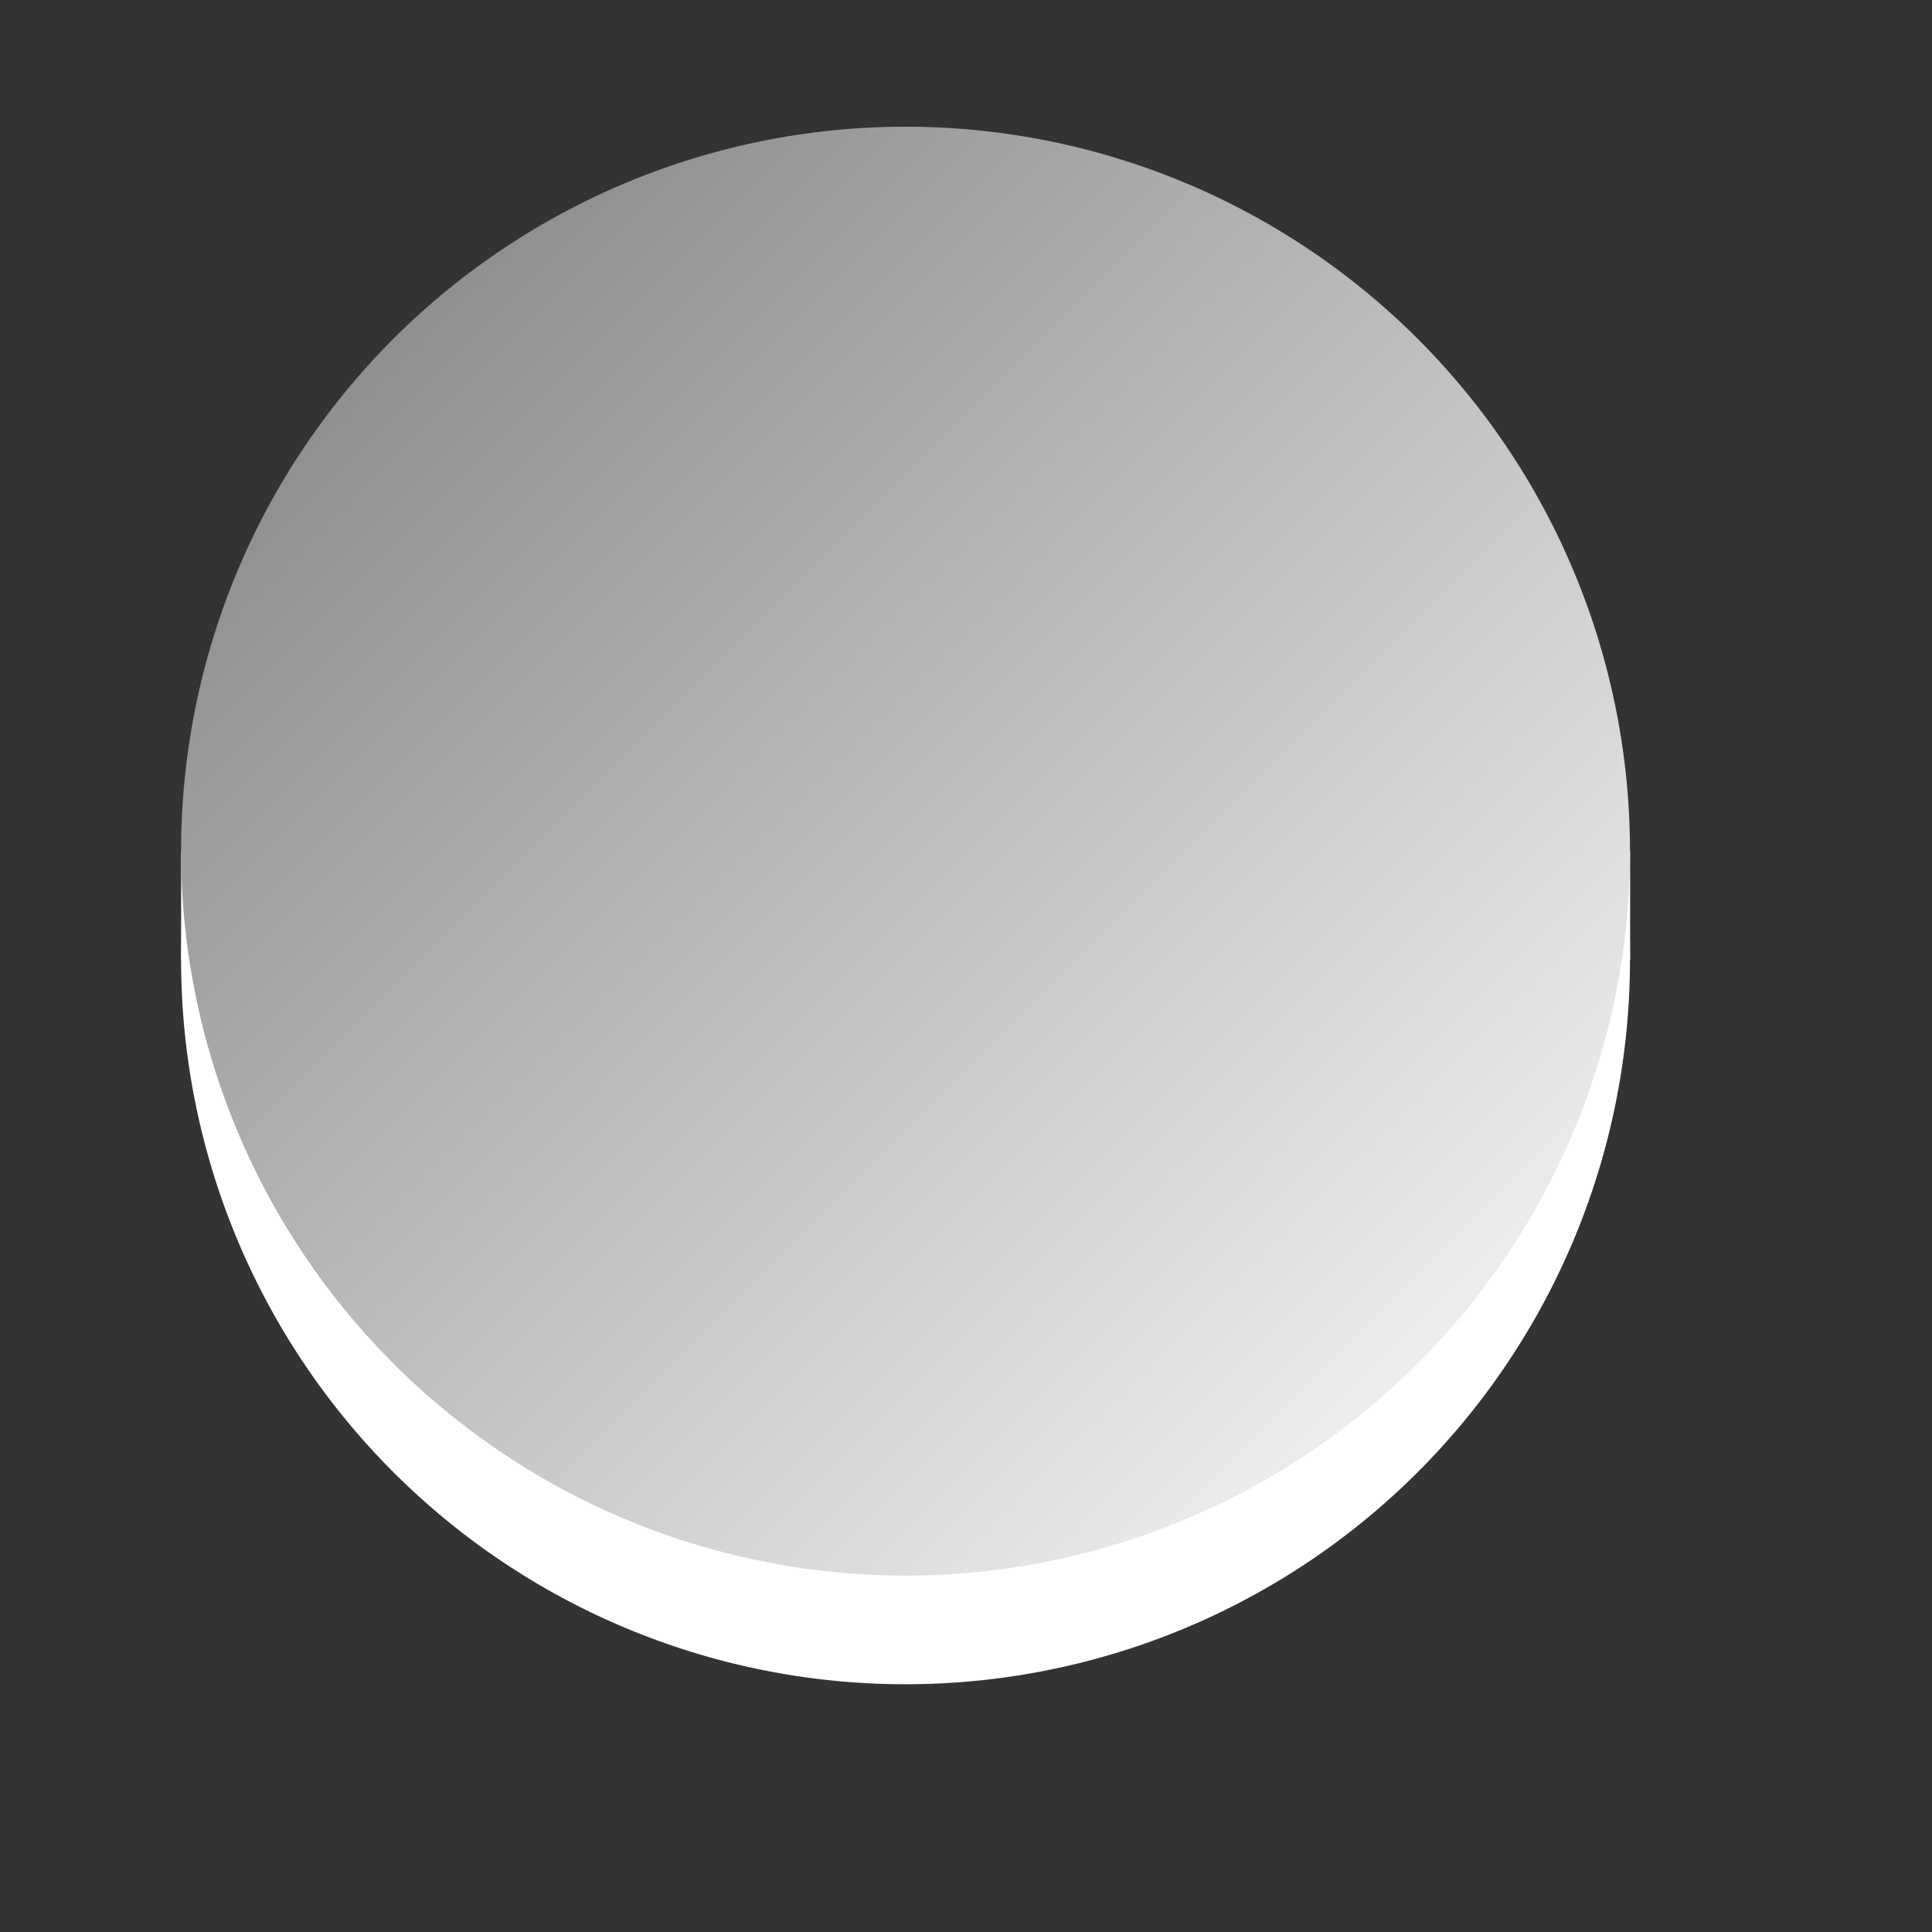 <?xml version="1.0" encoding="UTF-8" standalone="no"?>
<!DOCTYPE svg PUBLIC "-//W3C//DTD SVG 20010904//EN"
"http://www.w3.org/TR/2001/REC-SVG-20010904/DTD/svg10.dtd">
<svg
   width="100pt"
   height="100pt"
   id="svg1"
   sodipodi:version="0.32"
   inkscape:version="0.39"
   sodipodi:docname="white.svg"
   xmlns="http://www.w3.org/2000/svg"
   xmlns:cc="http://web.resource.org/cc/"
   xmlns:inkscape="http://www.inkscape.org/namespaces/inkscape"
   xmlns:sodipodi="http://sodipodi.sourceforge.net/DTD/sodipodi-0.dtd"
   xmlns:rdf="http://www.w3.org/1999/02/22-rdf-syntax-ns#"
   xmlns:dc="http://purl.org/dc/elements/1.1/"
   xmlns:xlink="http://www.w3.org/1999/xlink"
   sodipodi:docbase="/home/jdorje/src/ggz/gtk-games/reversi"
   inkscape:export-filename="/home/jdorje/src/ggz/gtk-games/reversi/white.png"
   inkscape:export-xdpi="43.200001"
   inkscape:export-ydpi="43.200001">
  <rect width="100%" height="100%" fill="#333333" stroke="none"/>
  <defs
     id="defs178">
    <linearGradient
       id="linearGradient3040">
      <stop
         style="stop-color:#ffffff;stop-opacity:1;"
         offset="0"
         id="stop3041" />
      <stop
         style="stop-color:#7f7f7f;stop-opacity:1;"
         offset="1"
         id="stop3042" />
    </linearGradient>
    <linearGradient
       inkscape:collect="always"
       xlink:href="#linearGradient3040"
       id="linearGradient3045"
       x1="1"
       y1="0.984"
       x2="0.031"
       y2="0.016"
       spreadMethod="pad" />
  </defs>
  <sodipodi:namedview
     id="base"
     pagecolor="#ffffff"
     bordercolor="#666666"
     borderopacity="1.0"
     inkscape:pageopacity="0.0"
     inkscape:pageshadow="2"
     inkscape:zoom="3.6400000"
     inkscape:cx="50.000000"
     inkscape:cy="50.384614"
     inkscape:window-width="640"
     inkscape:window-height="529"
     gridspacingy="14.173pt"
     gridspacingx="14.173pt"
     gridoriginy="0pt"
     gridoriginx="0pt"
     gridtolerance="5pt"
     showgrid="true"
     inkscape:window-x="460"
     inkscape:window-y="98" />
  <path
     sodipodi:type="arc"
     style="fill:#ffffff;fill-opacity:1;fill-rule:evenodd;stroke:none;stroke-width:0;stroke-linecap:butt;stroke-linejoin:miter;stroke-miterlimit:4;stroke-opacity:1;"
     id="path1172"
     sodipodi:cx="25.846153"
     sodipodi:cy="25.186813"
     sodipodi:rx="16.615385"
     sodipodi:ry="17.274725"
     d="M 42.462 25.187 A 16.615 17.275 0 1 0 9.231,25.187 A 16.615 17.275 0 1 0 42.462 25.187 z"
     transform="matrix(3.009,0,0,2.894,-15.278,-6.651)" />
  <rect
     style="fill:#ffffff;fill-opacity:1;fill-rule:evenodd;stroke:none;stroke-width:0;stroke-linecap:butt;stroke-linejoin:miter;stroke-miterlimit:4;stroke-opacity:1;"
     id="rect1795"
     width="100"
     height="7.5"
     x="12.5"
     y="58.75" />
  <path
     sodipodi:type="arc"
     style="fill:url(#linearGradient3045);fill-opacity:1;fill-rule:evenodd;stroke:none;stroke-width:0;stroke-linecap:butt;stroke-linejoin:miter;stroke-miterlimit:4;stroke-opacity:1;"
     id="path1794"
     sodipodi:cx="25.846153"
     sodipodi:cy="25.186813"
     sodipodi:rx="16.615385"
     sodipodi:ry="17.274725"
     d="M 42.462 25.187 A 16.615 17.275 0 1 0 9.231,25.187 A 16.615 17.275 0 1 0 42.462 25.187 z"
     transform="matrix(3.009,0,0,2.894,-15.278,-14.151)" />
</svg>
